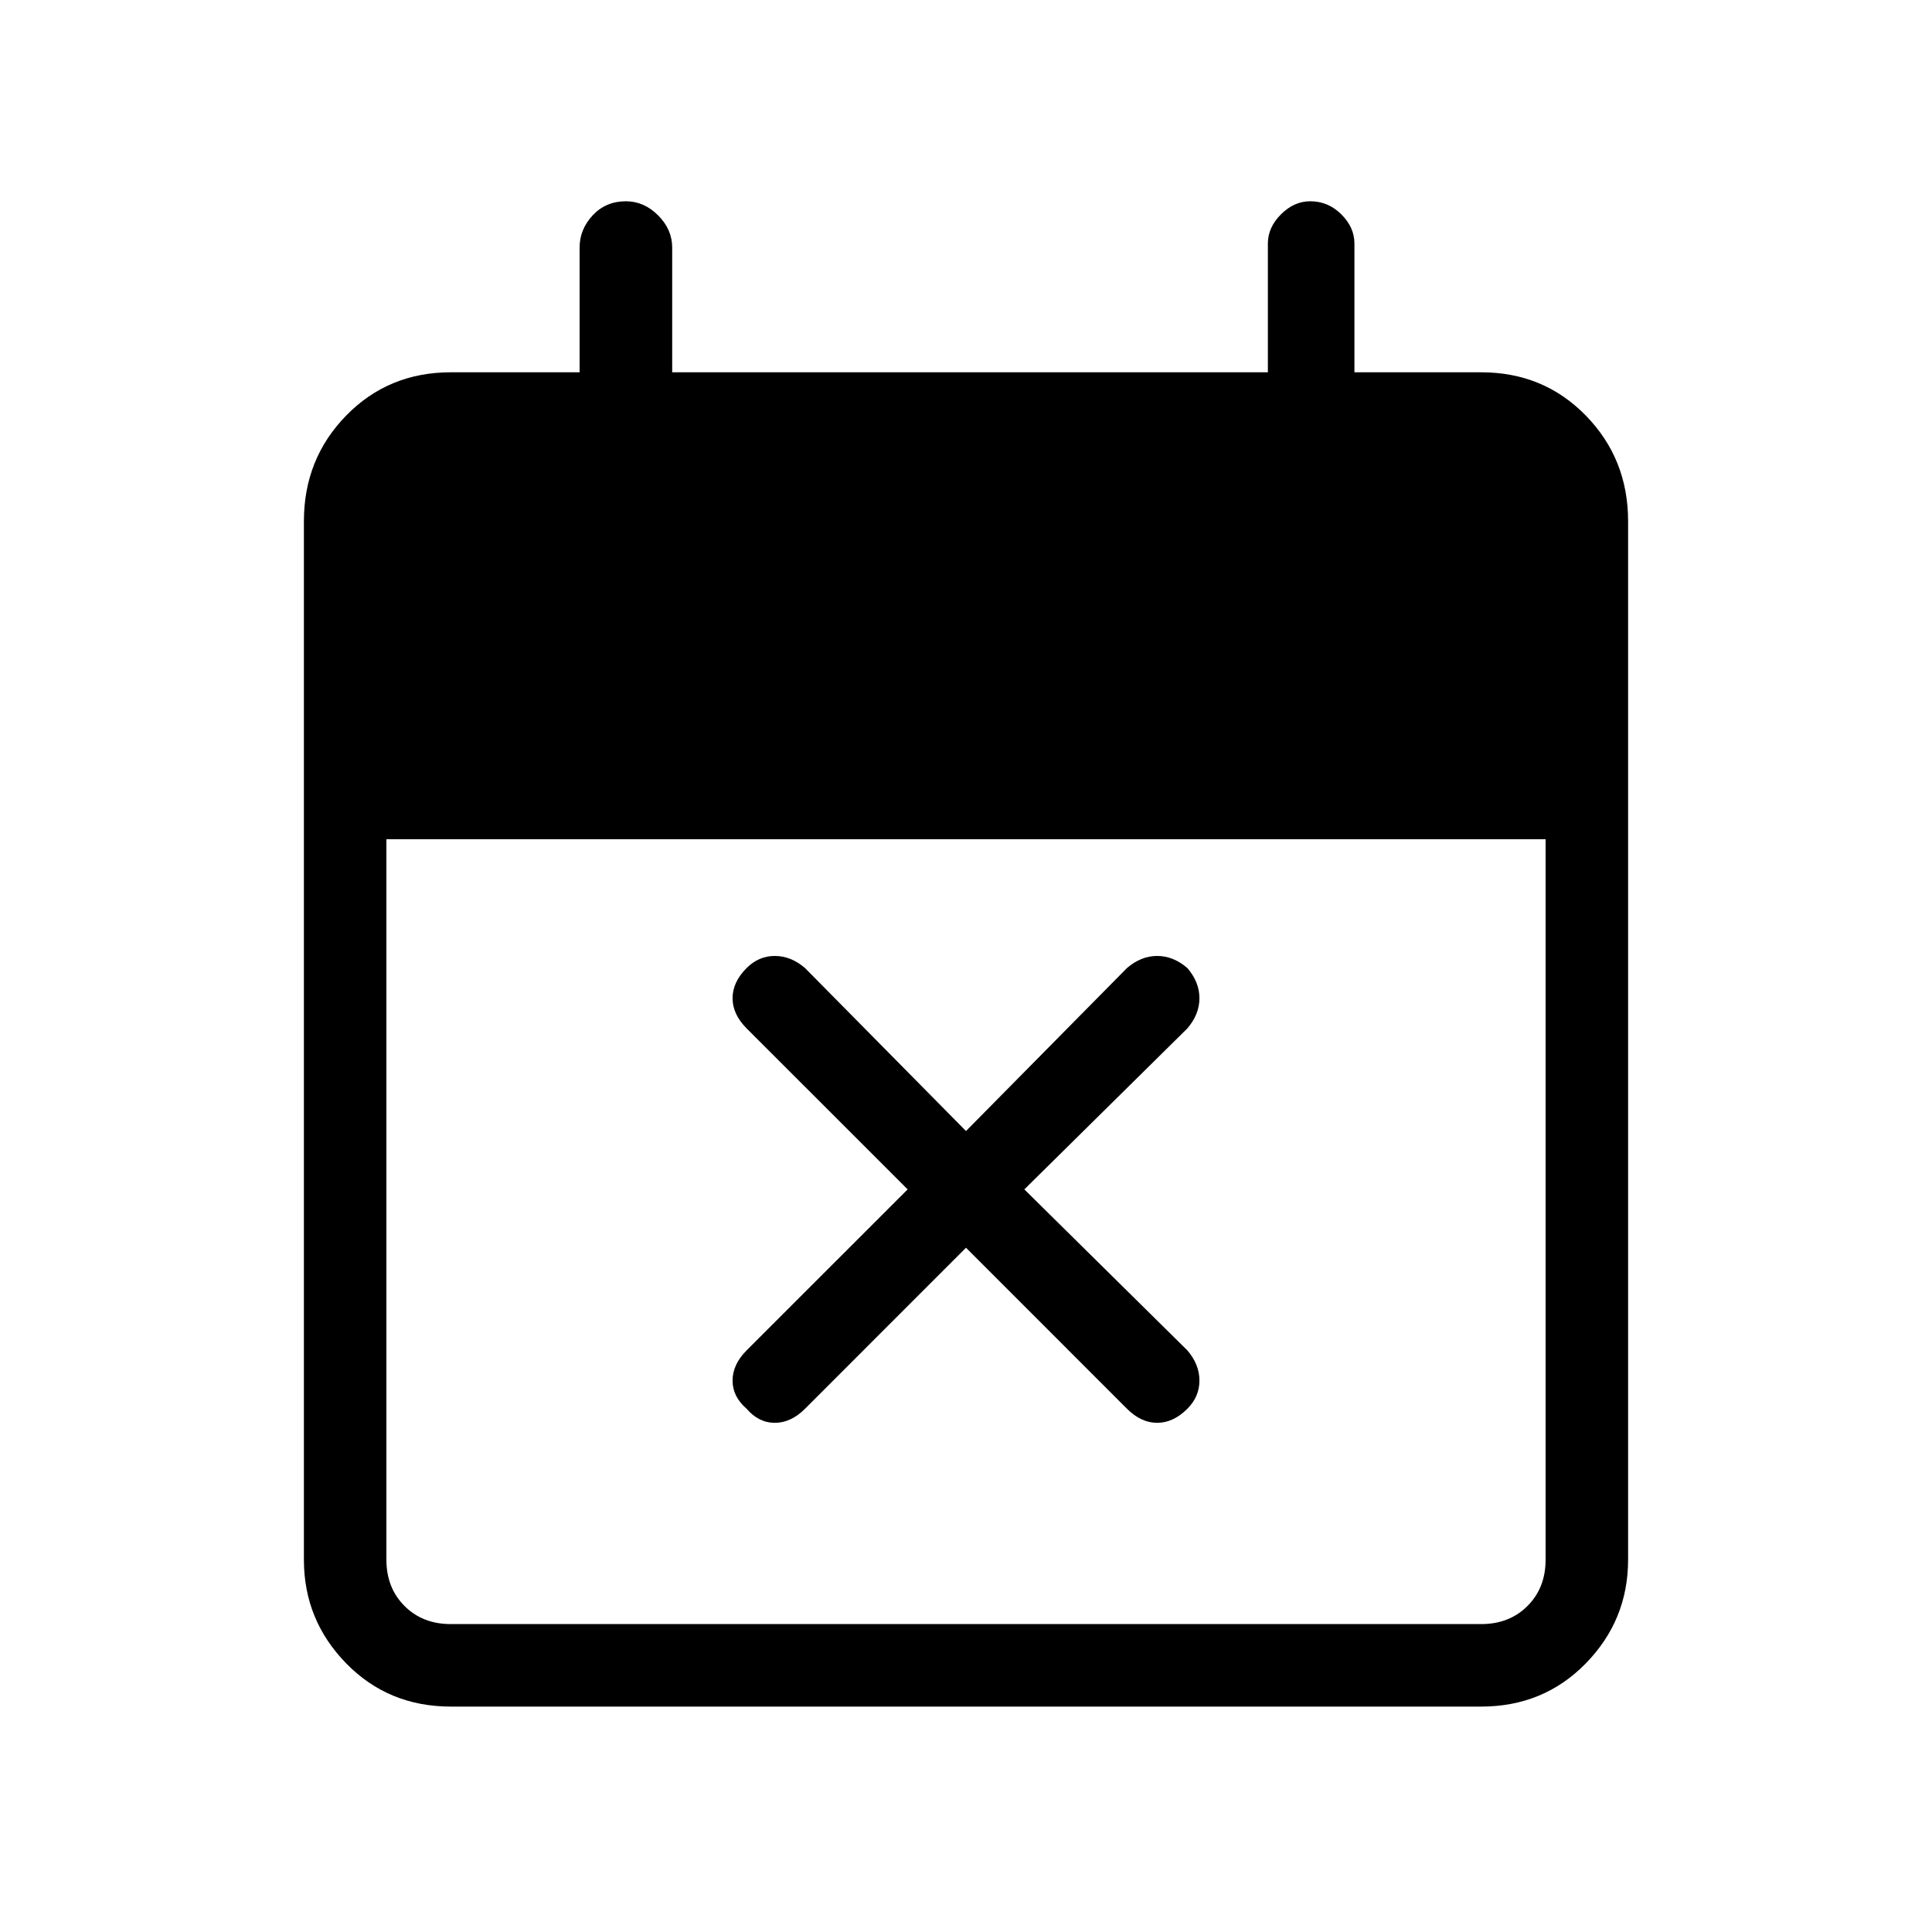 <svg xmlns="http://www.w3.org/2000/svg" height="40" width="40"><path d="M20 25.833 16.667 29.167Q16.375 29.458 16.042 29.458Q15.708 29.458 15.458 29.167Q15.167 28.917 15.167 28.583Q15.167 28.25 15.458 27.958L18.792 24.625L15.458 21.292Q15.167 21 15.167 20.667Q15.167 20.333 15.458 20.042Q15.708 19.792 16.042 19.792Q16.375 19.792 16.667 20.042L20 23.417L23.333 20.042Q23.625 19.792 23.958 19.792Q24.292 19.792 24.583 20.042Q24.833 20.333 24.833 20.667Q24.833 21 24.583 21.292L21.208 24.625L24.583 27.958Q24.833 28.25 24.833 28.583Q24.833 28.917 24.583 29.167Q24.292 29.458 23.958 29.458Q23.625 29.458 23.333 29.167ZM9.333 35.333Q8.042 35.333 7.167 34.438Q6.292 33.542 6.292 32.292V10.792Q6.292 9.5 7.167 8.604Q8.042 7.708 9.333 7.708H12V5.125Q12 4.75 12.271 4.458Q12.542 4.167 12.958 4.167Q13.333 4.167 13.625 4.458Q13.917 4.75 13.917 5.125V7.708H26.25V5.042Q26.25 4.708 26.521 4.438Q26.792 4.167 27.125 4.167Q27.5 4.167 27.771 4.438Q28.042 4.708 28.042 5.042V7.708H30.667Q31.958 7.708 32.833 8.604Q33.708 9.5 33.708 10.792V32.292Q33.708 33.542 32.833 34.438Q31.958 35.333 30.667 35.333ZM9.333 33.625H30.667Q31.25 33.625 31.625 33.25Q32 32.875 32 32.292V17.375H8V32.292Q8 32.875 8.375 33.25Q8.75 33.625 9.333 33.625Z"/></svg>